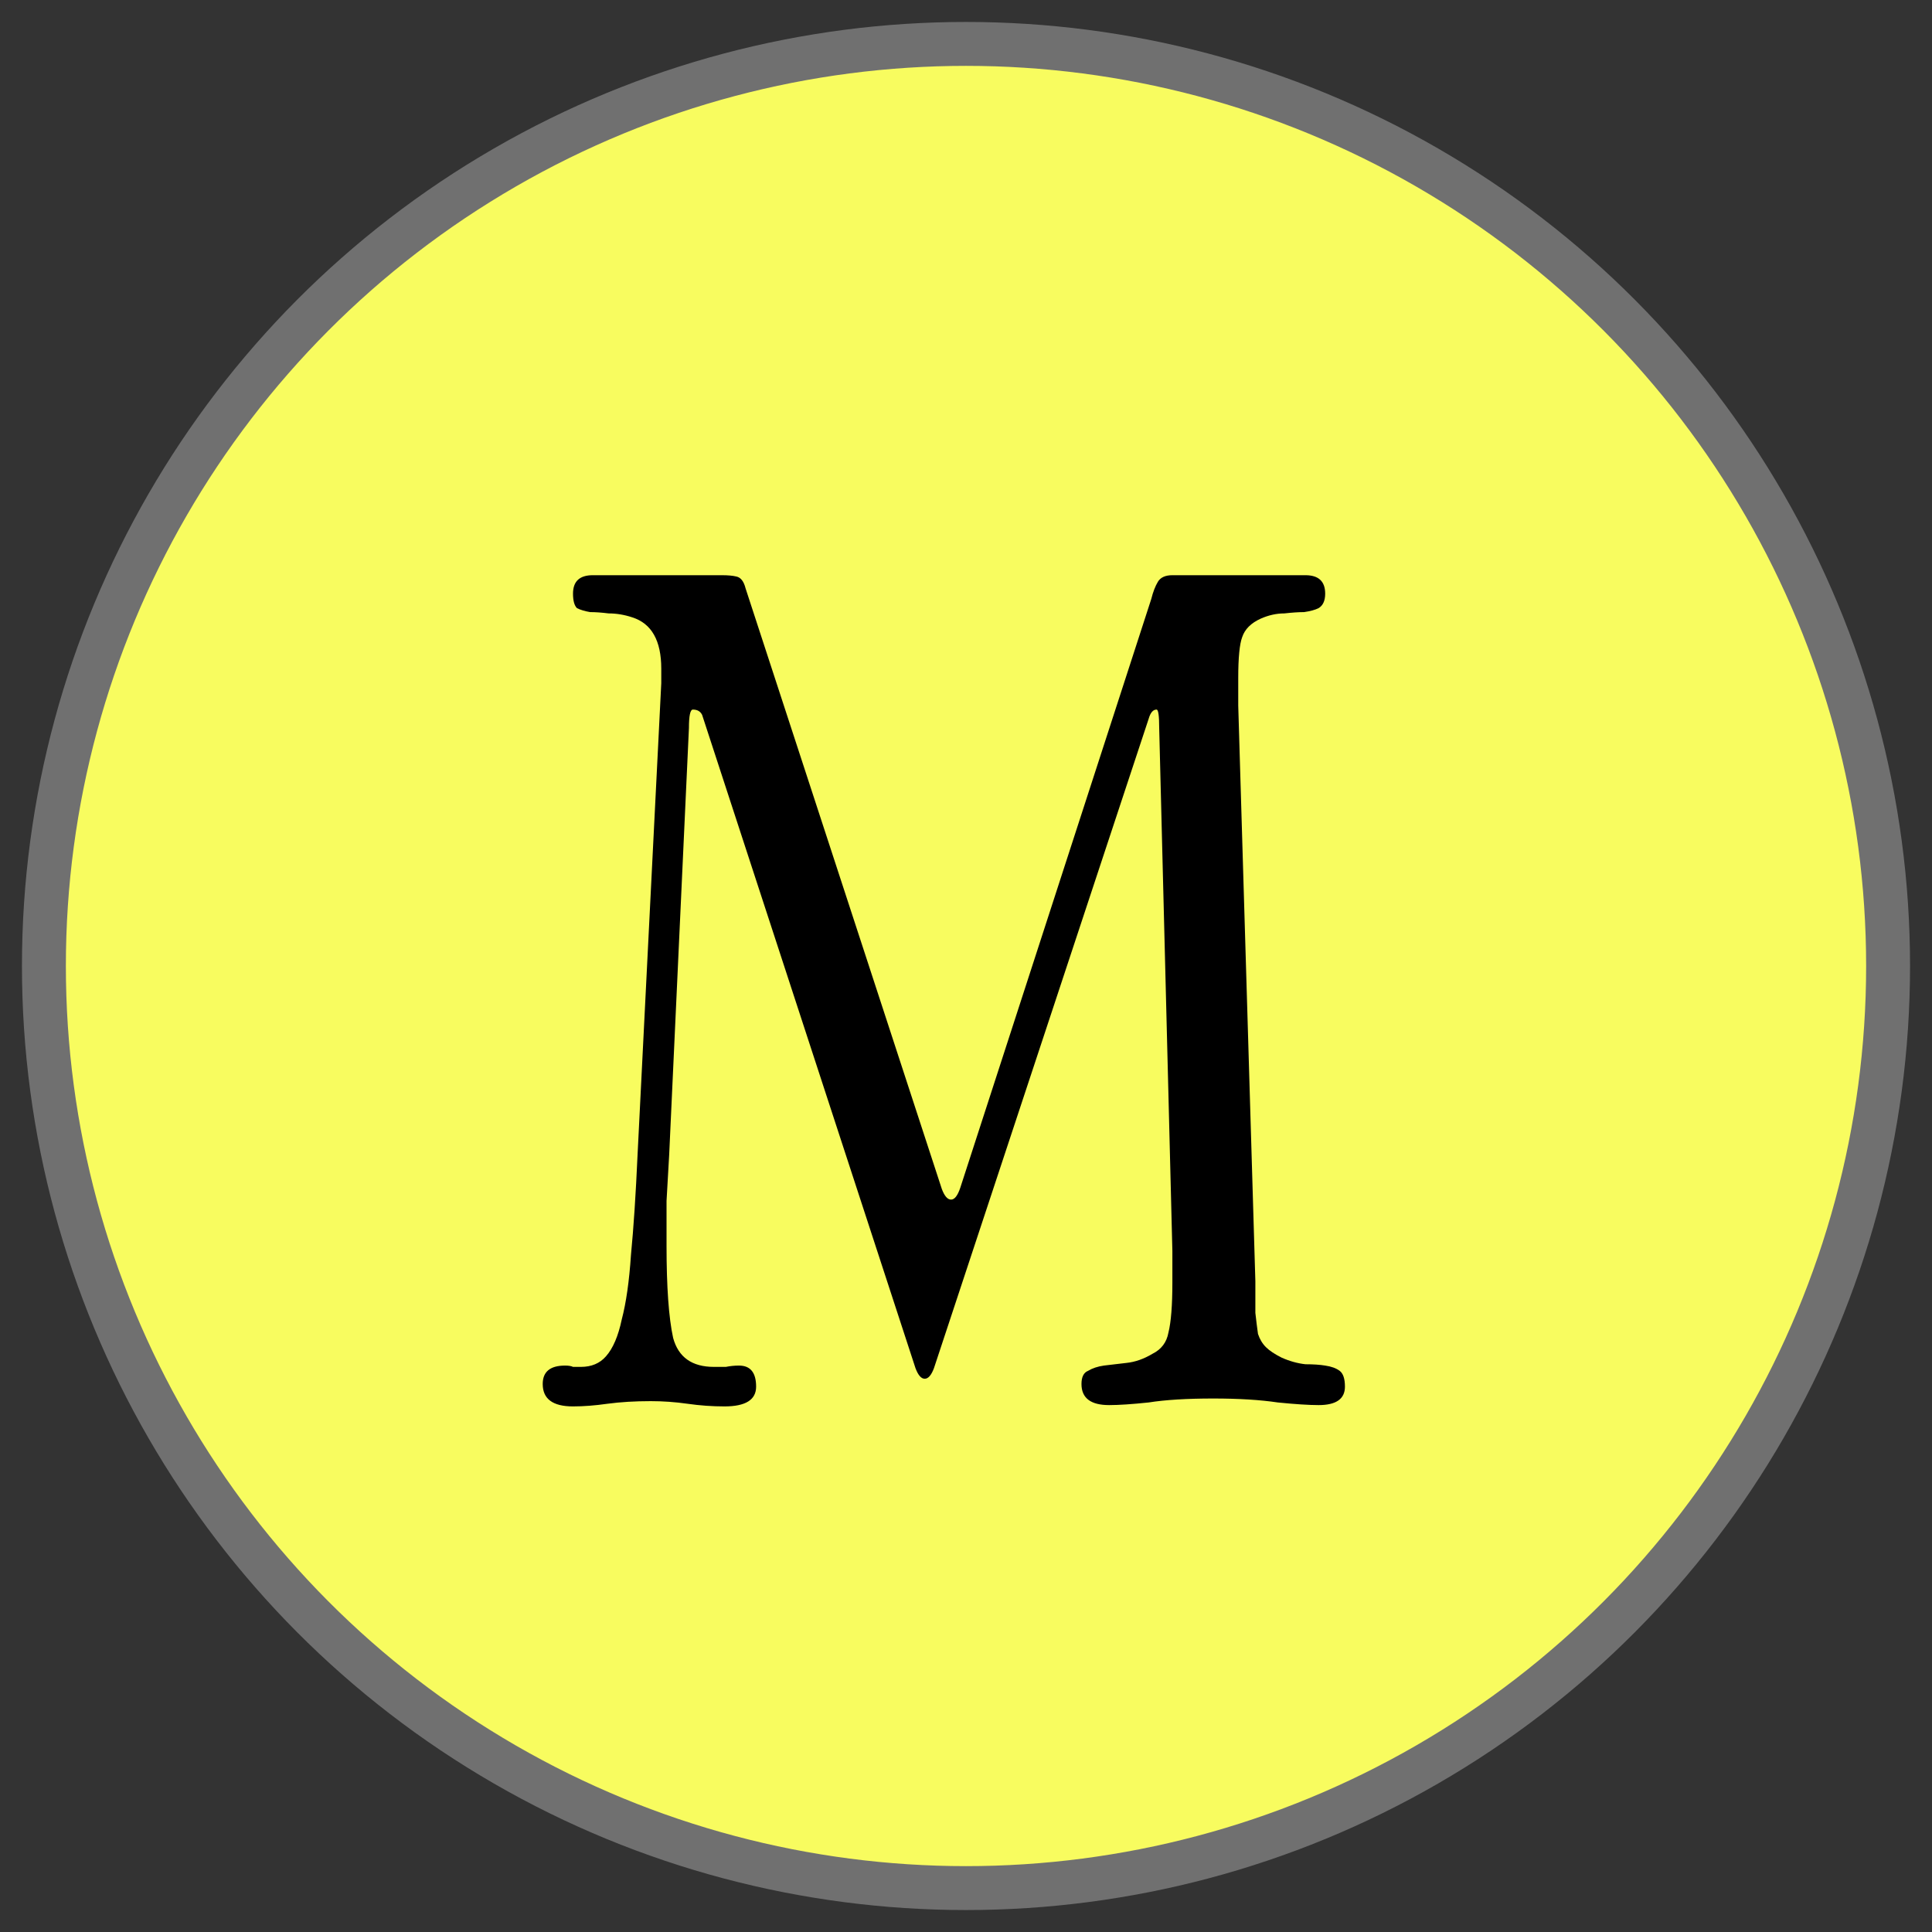 <svg width="44" height="44" viewBox="0 0 44 44" fill="none" xmlns="http://www.w3.org/2000/svg">
<rect x="0" y="0" width="44" height="44" fill="#333333" stroke="none"/>
<circle cx="22" cy="22" r="21" fill="#F8FC5F" stroke="#707070"/>
<path d="M13.5 13.1H16.44C16.58 13.1 16.69 13.11 16.77 13.13C16.87 13.15 16.94 13.24 16.98 13.4L21.45 27.08C21.51 27.24 21.58 27.32 21.66 27.32C21.74 27.32 21.81 27.23 21.87 27.05L26.22 13.64C26.26 13.48 26.31 13.35 26.37 13.25C26.43 13.15 26.54 13.1 26.7 13.1H29.73C30.03 13.1 30.18 13.24 30.18 13.52C30.18 13.68 30.13 13.79 30.03 13.85C29.95 13.89 29.84 13.92 29.7 13.94C29.58 13.94 29.43 13.95 29.25 13.97C29.07 13.97 28.89 14.01 28.71 14.09C28.49 14.19 28.35 14.33 28.29 14.51C28.23 14.67 28.2 14.98 28.2 15.44V16.07L28.59 29.18C28.59 29.46 28.59 29.7 28.59 29.9C28.61 30.08 28.63 30.24 28.65 30.38C28.69 30.5 28.75 30.6 28.83 30.68C28.91 30.76 29.03 30.84 29.19 30.92C29.37 31 29.55 31.05 29.73 31.07C29.91 31.07 30.06 31.08 30.18 31.1C30.32 31.12 30.43 31.16 30.51 31.22C30.59 31.28 30.63 31.4 30.63 31.58C30.63 31.86 30.43 32 30.03 32C29.81 32 29.5 31.98 29.1 31.94C28.7 31.88 28.21 31.85 27.63 31.85C27.03 31.85 26.54 31.88 26.16 31.94C25.78 31.98 25.48 32 25.26 32C24.84 32 24.63 31.84 24.63 31.52C24.63 31.36 24.68 31.26 24.78 31.22C24.88 31.16 25 31.12 25.14 31.1C25.3 31.08 25.47 31.06 25.65 31.04C25.85 31.02 26.05 30.95 26.25 30.83C26.45 30.73 26.57 30.57 26.61 30.35C26.67 30.11 26.7 29.73 26.7 29.21V28.49L26.4 16.58C26.4 16.3 26.38 16.16 26.34 16.16C26.26 16.16 26.2 16.23 26.16 16.37L21.27 31.16C21.21 31.32 21.14 31.4 21.06 31.4C20.98 31.4 20.91 31.32 20.85 31.16L15.99 16.28C15.95 16.2 15.88 16.16 15.78 16.16C15.72 16.16 15.69 16.3 15.69 16.58L15.24 26.3C15.22 26.64 15.2 26.99 15.18 27.35C15.18 27.69 15.18 28.03 15.18 28.37C15.18 29.31 15.23 30.01 15.33 30.47C15.45 30.91 15.76 31.13 16.26 31.13C16.36 31.13 16.45 31.13 16.53 31.13C16.63 31.11 16.73 31.1 16.83 31.1C17.09 31.1 17.22 31.26 17.22 31.58C17.22 31.88 16.98 32.03 16.5 32.03C16.22 32.03 15.94 32.01 15.66 31.97C15.38 31.93 15.1 31.91 14.82 31.91C14.46 31.91 14.13 31.93 13.83 31.97C13.55 32.01 13.29 32.03 13.05 32.03C12.59 32.03 12.36 31.86 12.36 31.52C12.36 31.24 12.53 31.1 12.87 31.1C12.95 31.1 13.01 31.11 13.05 31.13C13.11 31.13 13.17 31.13 13.23 31.13C13.47 31.13 13.66 31.05 13.8 30.89C13.96 30.71 14.08 30.43 14.16 30.05C14.26 29.67 14.33 29.18 14.37 28.58C14.43 27.96 14.48 27.2 14.52 26.3L15.06 15.56V15.23C15.06 14.59 14.84 14.2 14.4 14.06C14.22 14 14.04 13.97 13.86 13.97C13.7 13.95 13.56 13.94 13.44 13.94C13.32 13.92 13.22 13.89 13.14 13.85C13.08 13.79 13.05 13.68 13.05 13.52C13.05 13.24 13.2 13.1 13.5 13.1Z" fill="black"/>
</svg>

